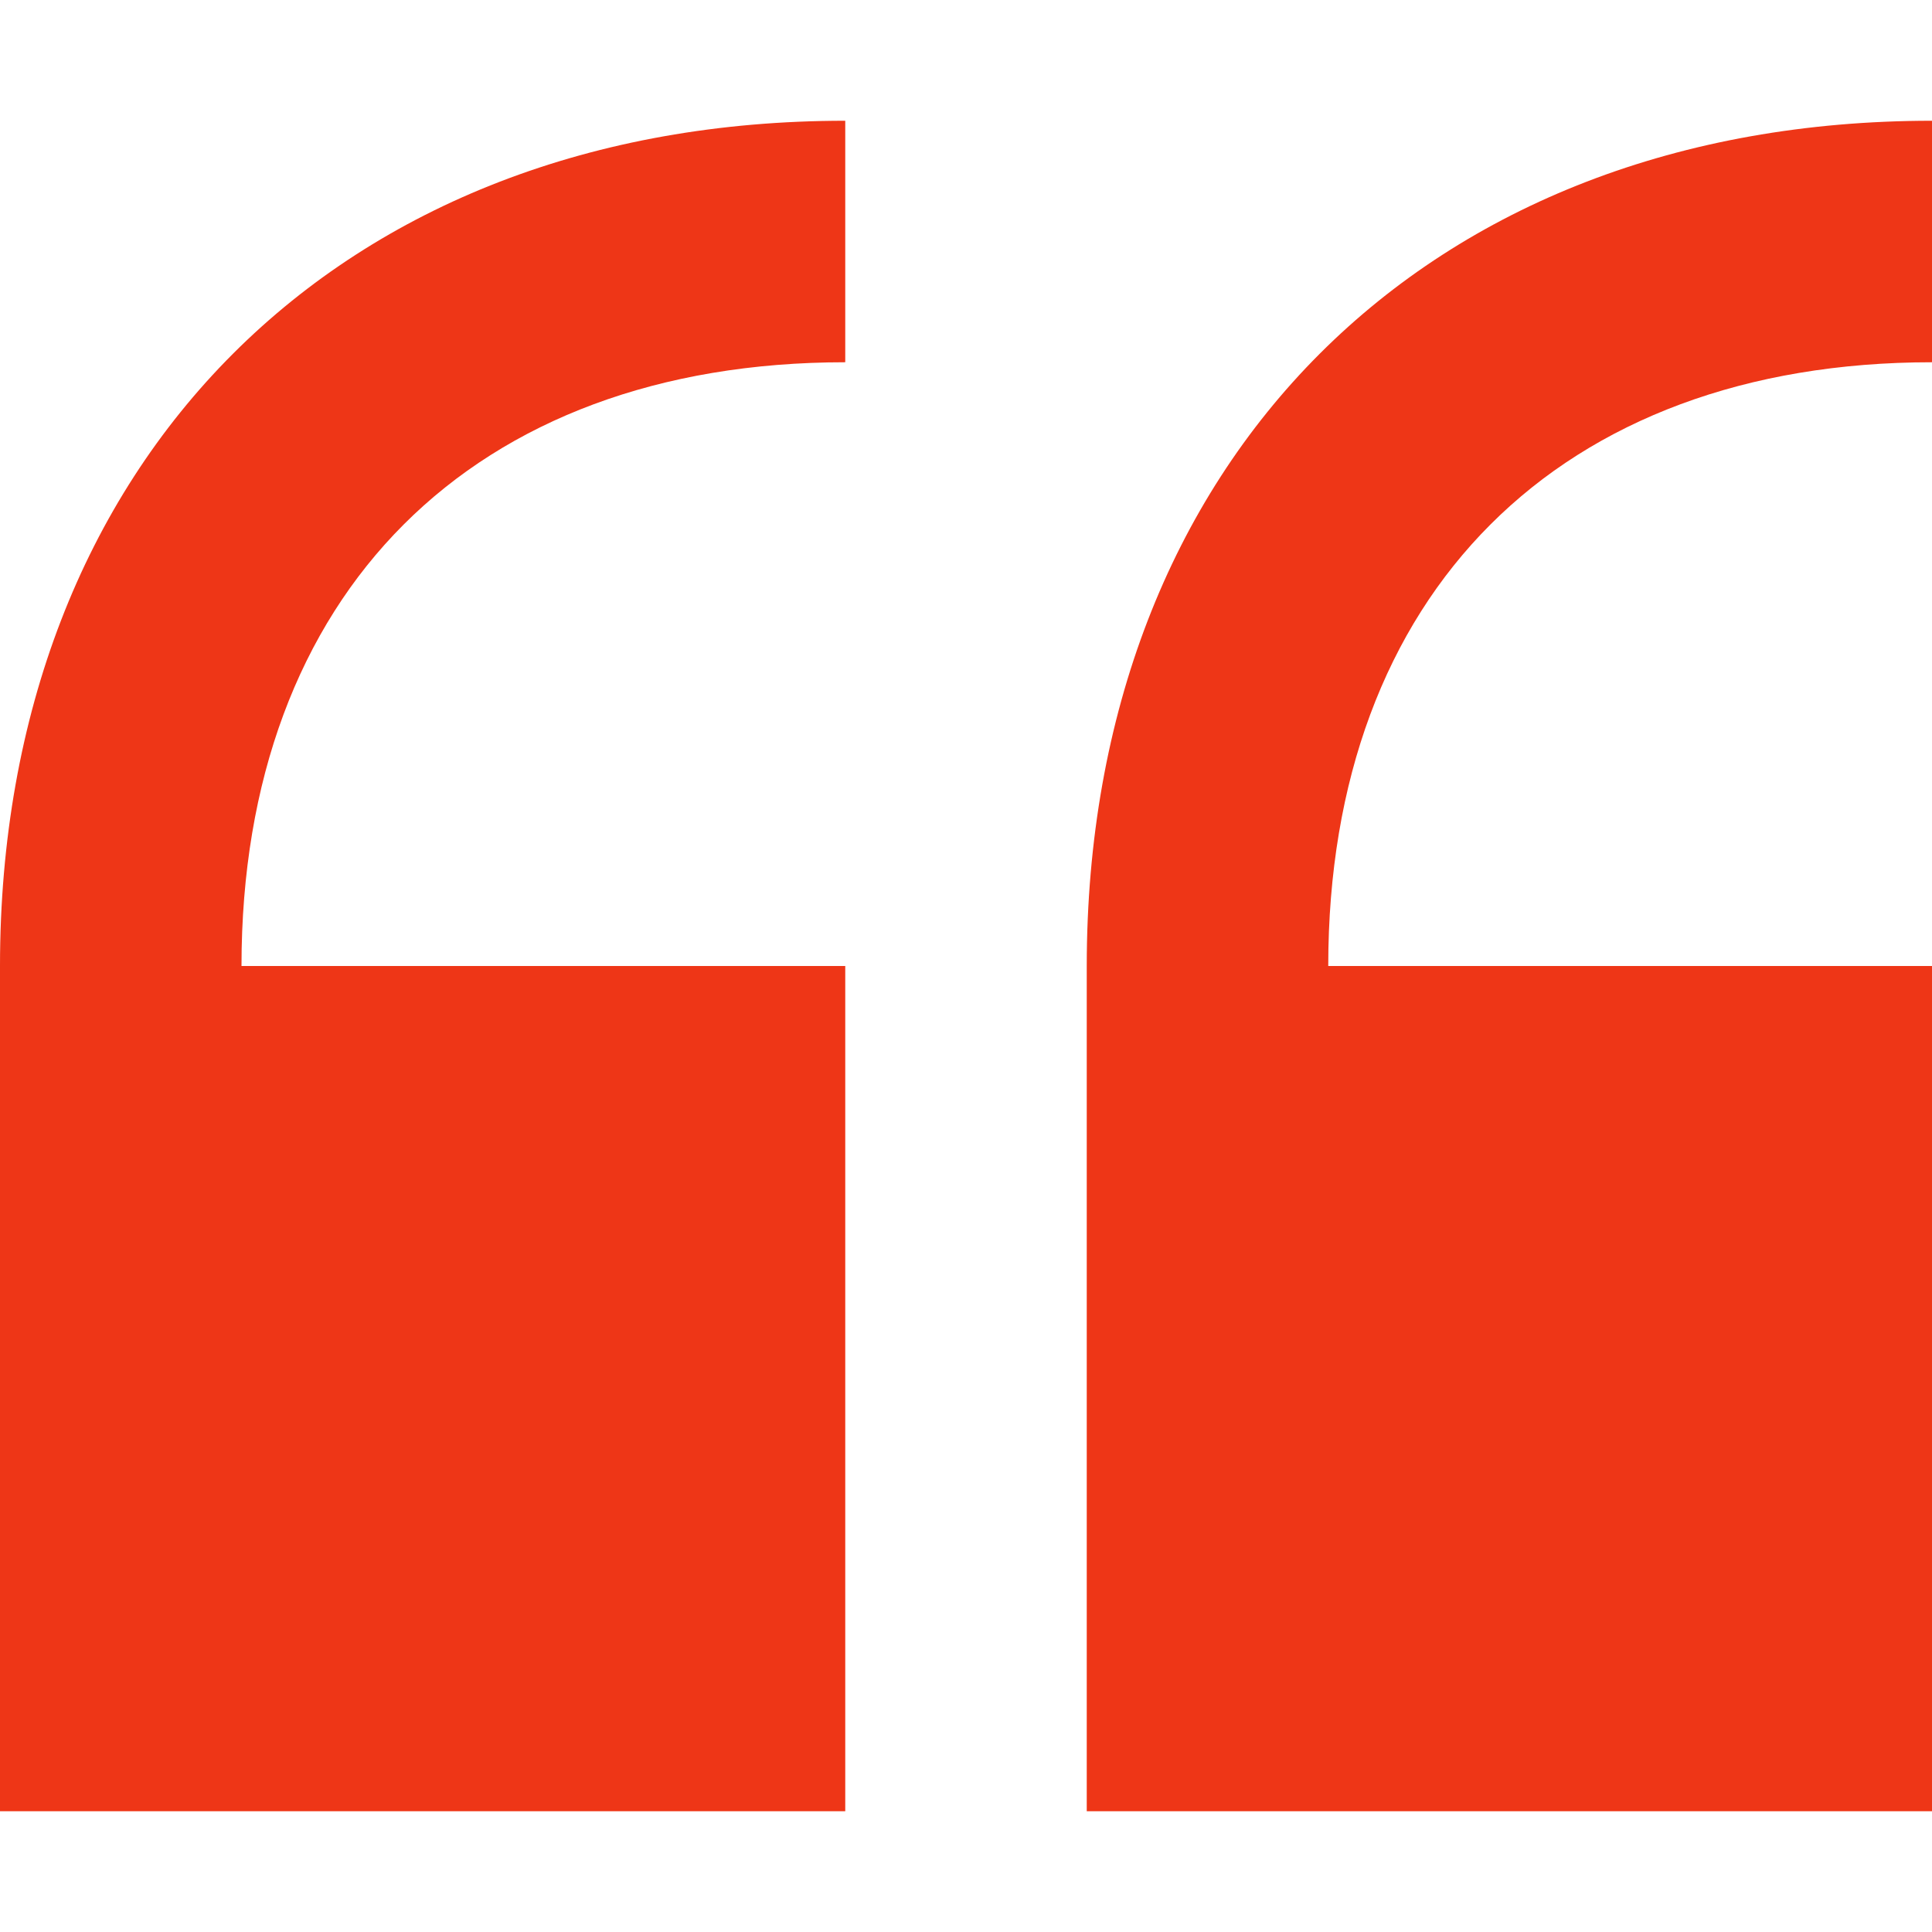 <svg width="90" height="90" viewBox="0 0 90 90" fill="none" xmlns="http://www.w3.org/2000/svg">
<g clip-path="url(#clip0_1_22)">
<path d="M90 16.875V5.625C66.442 5.625 50.625 21.442 50.625 45V84.375H90V45H61.875C61.875 27.652 72.653 16.875 90 16.875ZM0 45V84.375H39.375V45H11.25C11.25 27.652 22.027 16.875 39.375 16.875V5.625C15.818 5.625 0 21.442 0 45Z" fill="#EE3617"/>
</g>
<defs>
<clipPath id="clip0_1_22">
<rect width="90" height="90" fill="white"/>
</clipPath>
</defs>
</svg>
